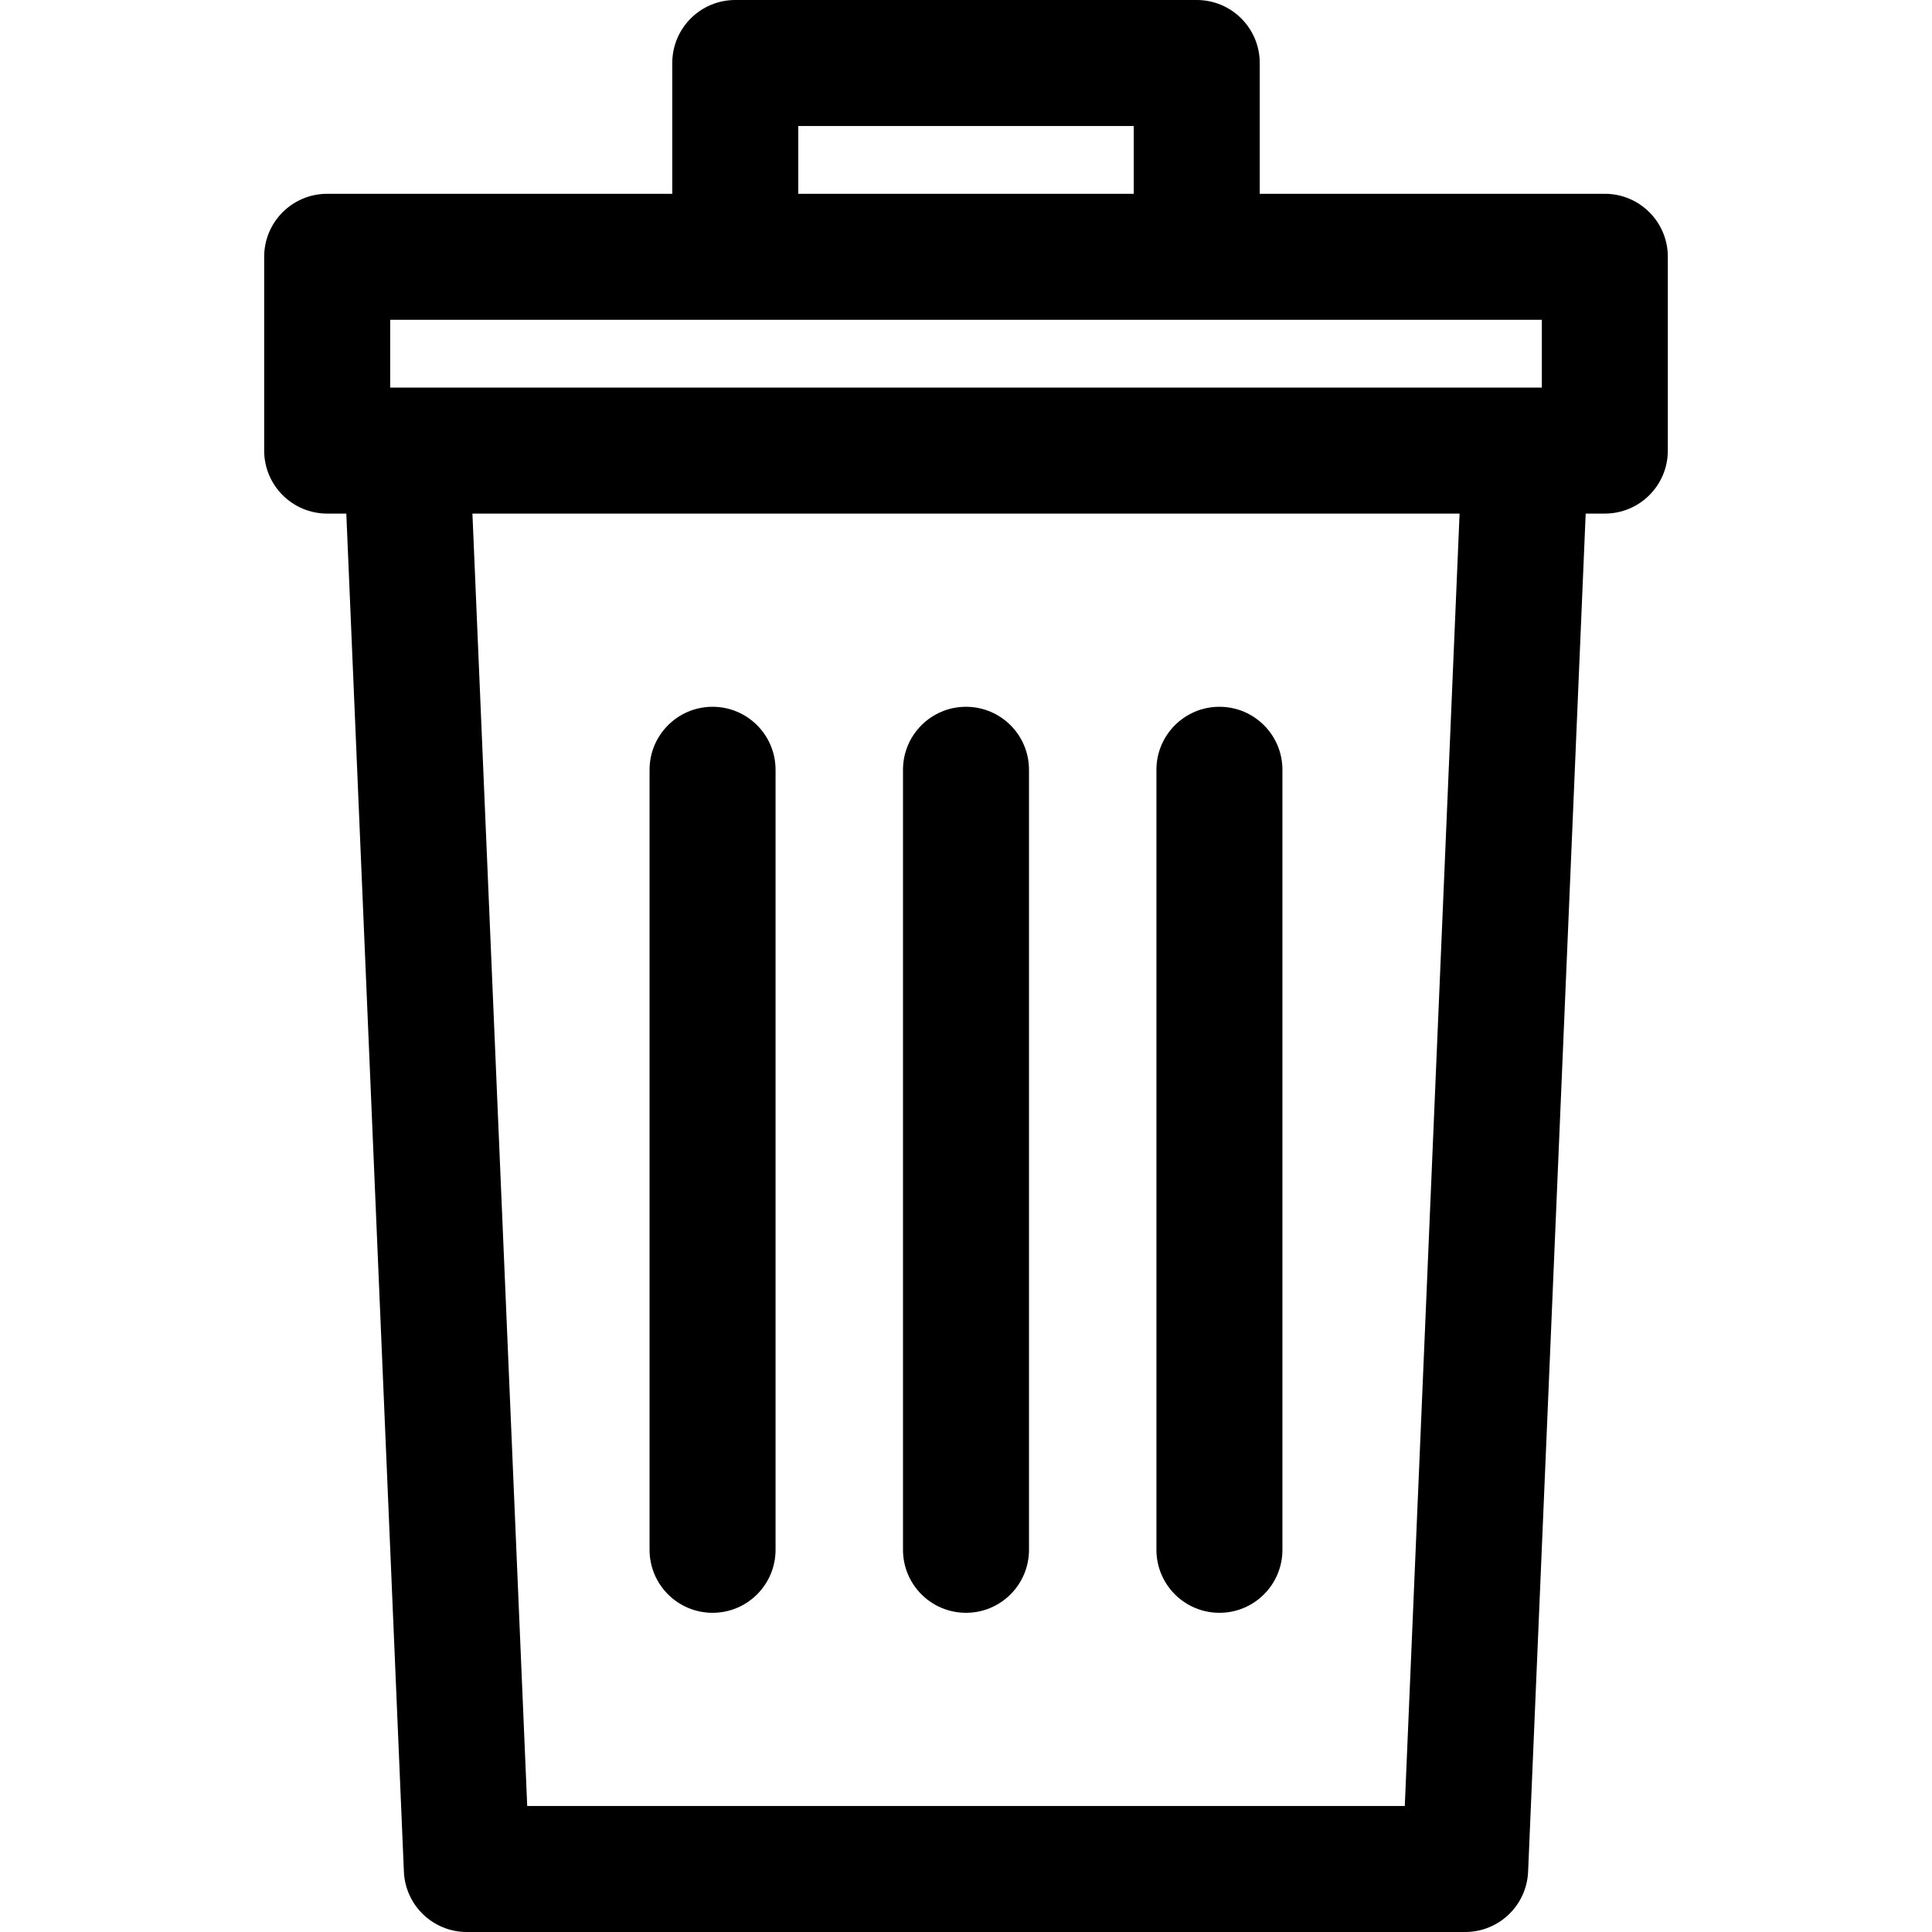 <svg xmlns="http://www.w3.org/2000/svg" id="Layer_1" x="0px" y="0px" viewBox="0 0 512 512" xml:space="preserve"><g><g><path d="M425.298,51.358h-91.455V16.696c0-9.22-7.475-16.696-16.696-16.696H194.855c-9.22,0-16.696,7.475-16.696,16.696v34.662 H86.704c-9.22,0-16.696,7.475-16.696,16.696v51.357c0,9.22,7.475,16.696,16.696,16.696h5.072l15.26,359.906 c0.378,8.937,7.735,15.988,16.68,15.988h264.568c8.946,0,16.302-7.051,16.68-15.989l15.259-359.906h5.073 c9.22,0,16.696-7.475,16.696-16.696V68.054C441.994,58.832,434.519,51.358,425.298,51.358z M211.551,33.391h88.9v17.967h-88.9 V33.391z M372.283,478.609H139.719l-14.522-342.502h261.606L372.283,478.609z M408.602,102.715c-15.17,0-296.114,0-305.202,0 V84.749h305.202V102.715z"></path></g></g><g><g><path d="M188.835,187.304c-9.22,0-16.696,7.475-16.696,16.696v206.714c0,9.22,7.475,16.696,16.696,16.696 c9.22,0,16.696-7.475,16.696-16.696V204C205.53,194.779,198.055,187.304,188.835,187.304z"></path></g></g><g><g><path d="M255.998,187.304c-9.22,0-16.696,7.475-16.696,16.696v206.714c0,9.22,7.474,16.696,16.696,16.696 c9.22,0,16.696-7.475,16.696-16.696V204C272.693,194.779,265.218,187.304,255.998,187.304z"></path></g></g><g><g><path d="M323.161,187.304c-9.22,0-16.696,7.475-16.696,16.696v206.714c0,9.22,7.475,16.696,16.696,16.696 s16.696-7.475,16.696-16.696V204C339.857,194.779,332.382,187.304,323.161,187.304z"></path></g></g></svg>